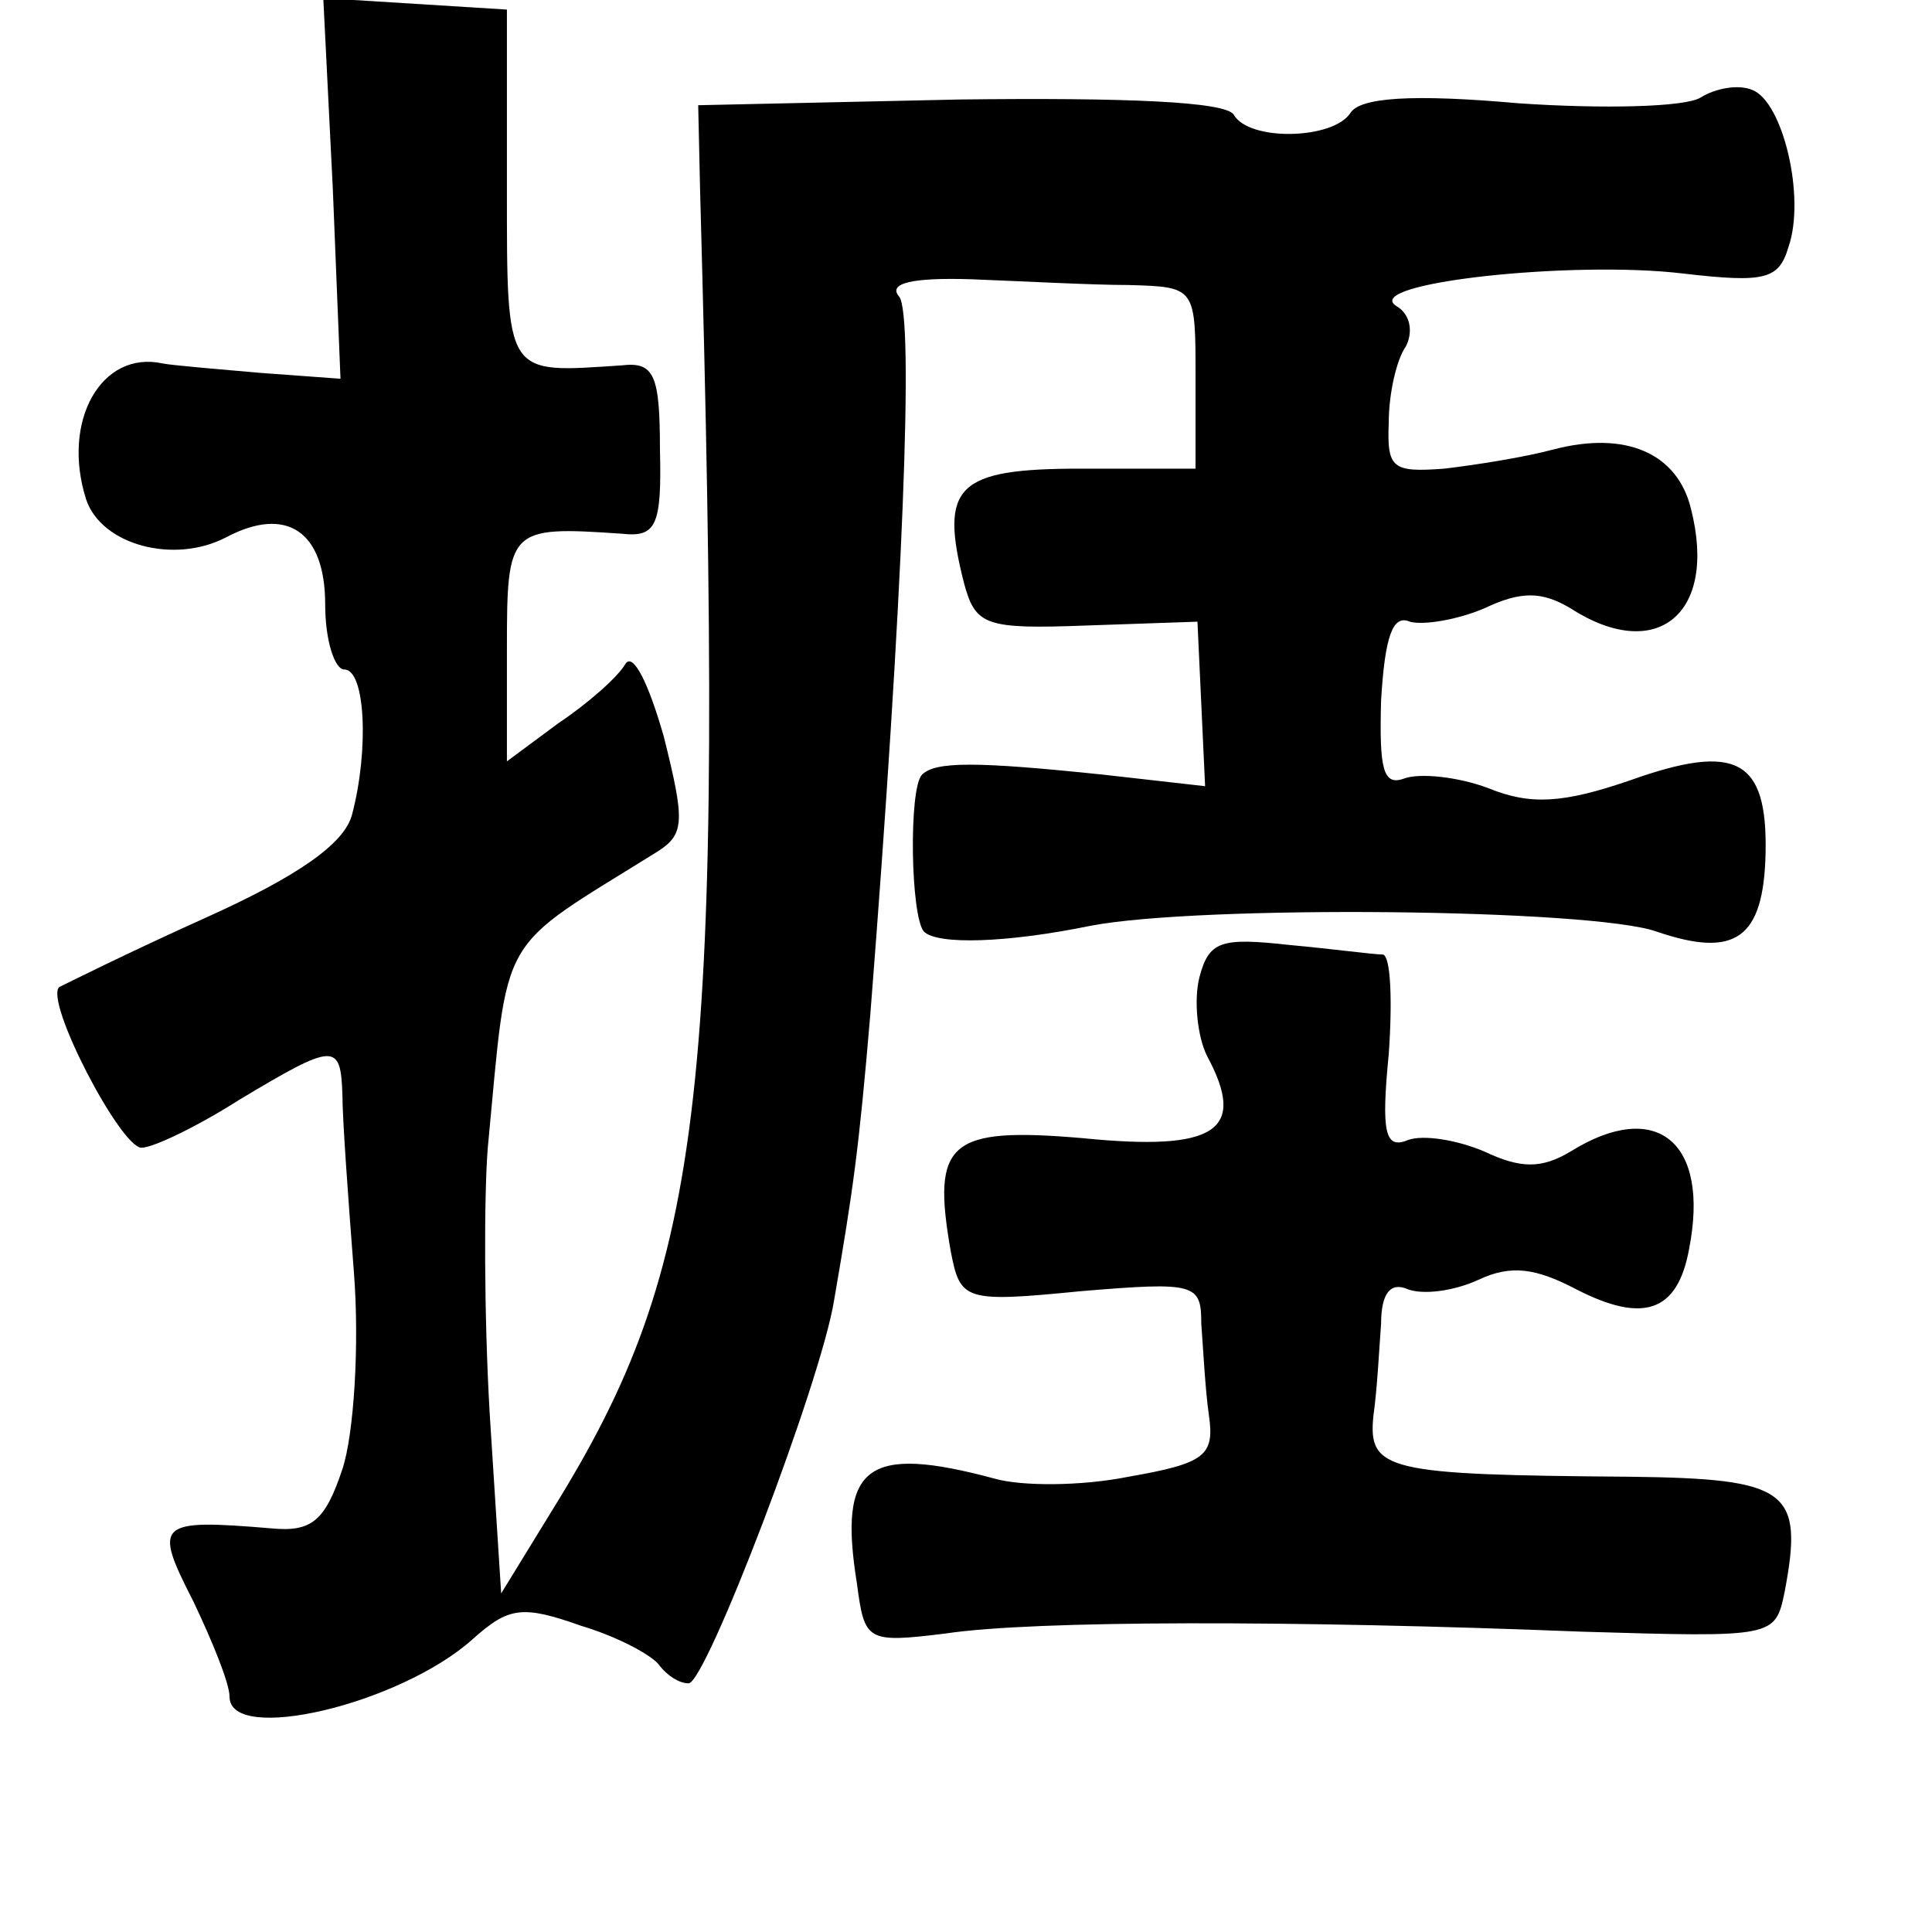 <?xml version="1.0" standalone="no"?>
<!DOCTYPE svg PUBLIC "-//W3C//DTD SVG 20010904//EN"
 "http://www.w3.org/TR/2001/REC-SVG-20010904/DTD/svg10.dtd">
<svg version="1.0" xmlns="http://www.w3.org/2000/svg"
 width="101pt" height="101pt" viewBox="0 0 101 101"
 preserveAspectRatio="xMidYMid meet">
<g transform="translate(0,101) scale(0.1,-0.1)"
fill="#000000" stroke="none">
<path d="M174 911 l4 -99 -41 3 c-23 2 -47 4 -52 5 -32 7 -53 -30 -40 -71 8
-24 46 -34 73 -20 32 17 52 3 52 -35 0 -19 5 -34 10 -34 11 0 13 -42 4 -76 -4
-15 -28 -32 -77 -54 -40 -18 -74 -35 -76 -36 -8 -7 32 -84 43 -84 6 0 29 11
51 25 50 30 53 30 54 3 0 -13 3 -54 6 -93 3 -38 0 -85 -6 -103 -9 -27 -16 -33
-37 -31 -60 5 -62 3 -41 -38 10 -21 19 -43 19 -50 0 -25 89 -4 127 30 19 17
26 18 57 7 20 -6 38 -16 41 -21 4 -5 10 -9 15 -9 9 0 69 157 76 200 10 58 13
79 19 150 17 216 23 366 15 375 -6 7 7 10 38 9 26 -1 63 -3 82 -3 35 -1 35 -1
35 -48 l0 -48 -60 0 c-65 0 -74 -9 -61 -60 6 -22 11 -24 64 -22 l58 2 2 -43 2
-43 -53 6 c-67 7 -88 7 -95 0 -7 -7 -6 -74 1 -82 7 -7 43 -6 87 3 57 11 262 9
296 -3 41 -14 56 -4 57 41 1 49 -15 58 -71 38 -35 -12 -52 -13 -74 -4 -16 6
-36 8 -44 5 -11 -4 -13 5 -12 41 2 33 6 45 15 41 7 -2 25 1 39 7 19 9 30 9 45
0 45 -29 77 -3 63 52 -7 29 -34 41 -72 31 -15 -4 -40 -8 -57 -10 -27 -2 -30 0
-29 24 0 15 4 33 9 40 4 8 2 17 -5 21 -19 12 92 24 150 17 43 -5 50 -3 55 14
9 26 -3 76 -19 82 -7 3 -19 1 -27 -4 -8 -5 -51 -6 -95 -3 -56 5 -83 3 -88 -5
-9 -14 -53 -15 -61 -1 -4 7 -58 9 -143 8 l-137 -3 1 -45 c13 -472 3 -560 -77
-689 l-27 -44 -6 94 c-3 52 -3 114 -1 139 11 115 4 102 89 155 14 9 14 16 3
60 -8 28 -16 44 -20 38 -4 -7 -20 -21 -35 -31 l-27 -20 0 59 c0 63 1 64 60 60
18 -2 21 4 20 44 0 39 -3 46 -20 44 -61 -4 -60 -7 -60 93 l0 93 -48 3 -48 3 5
-100z"/>
<path d="M627 499 c-3 -12 -1 -31 4 -41 21 -39 5 -50 -65 -43 -70 6 -79 -2
-69 -59 5 -26 7 -27 68 -21 60 5 63 4 63 -17 1 -13 2 -34 4 -48 3 -21 -2 -25
-42 -32 -25 -5 -56 -5 -70 -1 -67 18 -82 7 -72 -55 4 -30 5 -31 46 -26 46 7
182 7 333 1 101 -3 101 -3 106 21 10 53 2 59 -81 60 -127 1 -137 3 -134 32 2
14 3 35 4 48 0 16 5 22 14 18 8 -3 24 -1 37 5 17 8 30 6 51 -5 35 -18 53 -12
59 21 11 56 -17 79 -62 51 -15 -9 -26 -9 -45 0 -14 6 -32 9 -40 6 -12 -5 -14
4 -10 45 2 28 1 51 -3 52 -5 0 -27 3 -49 5 -36 4 -42 2 -47 -17z"/>
</g>
</svg>
